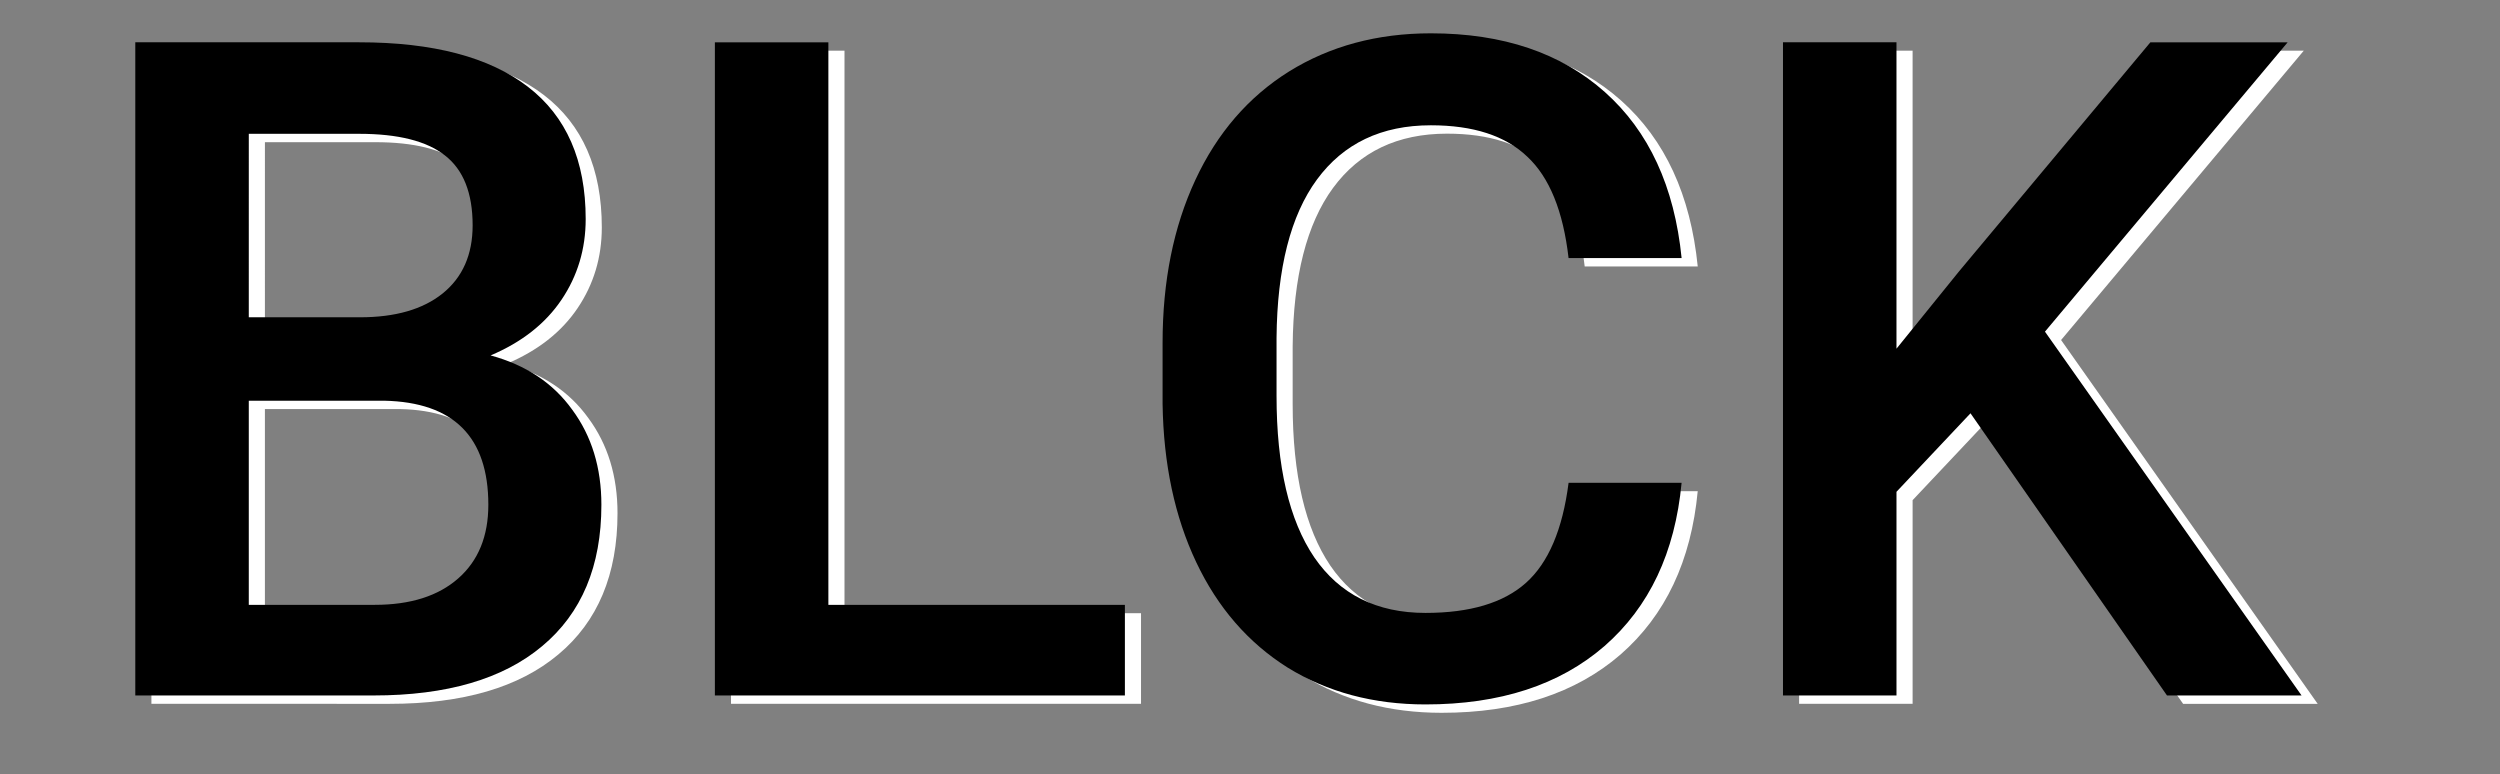 <?xml version="1.0" encoding="UTF-8" standalone="no"?>
<!-- Created with Inkscape (http://www.inkscape.org/) -->

<svg
   width="112.591mm"
   height="34.88mm"
   viewBox="0 0 112.591 34.88"
   version="1.1"
   id="svg5"
   inkscape:version="1.2.2 (732a01da63, 2022-12-09)"
   sodipodi:docname="blcktext.svg"
   xmlns:inkscape="http://www.inkscape.org/namespaces/inkscape"
   xmlns:sodipodi="http://sodipodi.sourceforge.net/DTD/sodipodi-0.dtd"
   xmlns="http://www.w3.org/2000/svg"
   xmlns:svg="http://www.w3.org/2000/svg">
  <rect x="0" y="0" width="112.591" height="34.88" fill="#808080" stroke="none"/>
  <sodipodi:namedview
     id="namedview7"
     pagecolor="#ffffff"
     bordercolor="#000000"
     borderopacity="0.25"
     inkscape:showpageshadow="2"
     inkscape:pageopacity="0.0"
     inkscape:pagecheckerboard="0"
     inkscape:deskcolor="#d1d1d1"
     inkscape:document-units="mm"
     showgrid="false"
     inkscape:zoom="1.9099422"
     inkscape:cx="358.64959"
     inkscape:cy="451.84613"
     inkscape:window-width="1920"
     inkscape:window-height="991"
     inkscape:window-x="-9"
     inkscape:window-y="-9"
     inkscape:window-maximized="1"
     inkscape:current-layer="layer1" />
  <defs
     id="defs2">
    <rect
       x="30.358"
       y="372.446"
       width="730.823"
       height="233.241"
       id="rect113" />
    <rect
       x="30.358"
       y="372.446"
       width="730.823"
       height="233.241"
       id="rect113-6" />
  </defs>
  <g
     inkscape:label="Layer 1"
     inkscape:groupmode="layer"
     id="layer1"
     transform="translate(-46.895,-111.426)">
    <g
       aria-label="BLCK"
       transform="matrix(0.431,0,0,0.431,37.64,-53.604)"
       id="text111-3"
       style="font-weight:900;font-size:96px;font-family:Roboto;-inkscape-font-specification:'Roboto, Heavy';white-space:pre;shape-inside:url(#rect113-6);display:inline;fill:#ffffff;stroke:#000000;stroke-width:0;stroke-linecap:round">
      <path
         d="m 37.295,456.445 v -68.25 h 23.391 q 11.578,0 17.625,4.641 6.047,4.641 6.047,13.828 0,4.688 -2.531,8.438 -2.531,3.75 -7.406,5.812 5.531,1.5 8.531,5.672 3.047,4.125 3.047,9.938 0,9.609 -6.188,14.766 -6.141,5.156 -17.625,5.156 z m 11.859,-30.797 v 21.328 h 13.172 q 5.578,0 8.719,-2.766 3.141,-2.766 3.141,-7.688 0,-10.641 -10.875,-10.875 z m 0,-8.719 h 11.625 q 5.531,0 8.625,-2.484 3.141,-2.531 3.141,-7.125 0,-5.062 -2.906,-7.312 -2.859,-2.25 -8.953,-2.25 h -11.531 z"
         style="font-weight:500;-inkscape-font-specification:'Roboto, Medium'"
         id="path263" />
      <path
         d="m 109.717,446.977 h 30.984 v 9.469 H 97.857 v -68.25 H 109.717 Z"
         style="font-weight:500;-inkscape-font-specification:'Roboto, Medium'"
         id="path265" />
      <path
         d="m 198.873,434.227 q -1.031,10.922 -8.062,17.062 -7.031,6.094 -18.703,6.094 -8.156,0 -14.391,-3.844 -6.188,-3.891 -9.562,-11.016 -3.375,-7.125 -3.516,-16.547 v -6.375 q 0,-9.656 3.422,-17.016 3.422,-7.359 9.797,-11.344 6.422,-3.984 14.812,-3.984 11.297,0 18.188,6.141 6.891,6.141 8.016,17.344 h -11.812 q -0.844,-7.359 -4.312,-10.594 -3.422,-3.281 -10.078,-3.281 -7.734,0 -11.906,5.672 -4.125,5.625 -4.219,16.547 v 6.047 q 0,11.062 3.938,16.875 3.984,5.812 11.625,5.812 6.984,0 10.5,-3.141 3.516,-3.141 4.453,-10.453 z"
         style="font-weight:500;-inkscape-font-specification:'Roboto, Medium'"
         id="path267" />
      <path
         d="m 229.061,426.961 -7.734,8.203 v 21.281 H 209.467 v -68.25 h 11.859 v 32.016 l 6.562,-8.109 19.969,-23.906 h 14.344 l -25.359,30.234 26.812,38.016 h -14.062 z"
         style="font-weight:500;-inkscape-font-specification:'Roboto, Medium'"
         id="path269" />
    </g>
    <g
       aria-label="BLCK"
       transform="matrix(0.431,0,0,0.431,36.914,-53.981)"
       id="text111"
       style="font-weight:900;font-size:96px;font-family:Roboto;-inkscape-font-specification:'Roboto, Heavy';white-space:pre;shape-inside:url(#rect113);display:inline;stroke:#000000;stroke-width:0;stroke-linecap:round">
      <path
         d="m 37.295,456.445 v -68.25 h 23.391 q 11.578,0 17.625,4.641 6.047,4.641 6.047,13.828 0,4.688 -2.531,8.438 -2.531,3.75 -7.406,5.812 5.531,1.5 8.531,5.672 3.047,4.125 3.047,9.938 0,9.609 -6.188,14.766 -6.141,5.156 -17.625,5.156 z m 11.859,-30.797 v 21.328 h 13.172 q 5.578,0 8.719,-2.766 3.141,-2.766 3.141,-7.688 0,-10.641 -10.875,-10.875 z m 0,-8.719 h 11.625 q 5.531,0 8.625,-2.484 3.141,-2.531 3.141,-7.125 0,-5.062 -2.906,-7.312 -2.859,-2.25 -8.953,-2.25 h -11.531 z"
         style="font-weight:500;-inkscape-font-specification:'Roboto, Medium'"
         id="path254" />
      <path
         d="m 109.717,446.977 h 30.984 v 9.469 H 97.857 v -68.25 H 109.717 Z"
         style="font-weight:500;-inkscape-font-specification:'Roboto, Medium'"
         id="path256" />
      <path
         d="m 198.873,434.227 q -1.031,10.922 -8.062,17.062 -7.031,6.094 -18.703,6.094 -8.156,0 -14.391,-3.844 -6.188,-3.891 -9.562,-11.016 -3.375,-7.125 -3.516,-16.547 v -6.375 q 0,-9.656 3.422,-17.016 3.422,-7.359 9.797,-11.344 6.422,-3.984 14.812,-3.984 11.297,0 18.188,6.141 6.891,6.141 8.016,17.344 h -11.812 q -0.844,-7.359 -4.312,-10.594 -3.422,-3.281 -10.078,-3.281 -7.734,0 -11.906,5.672 -4.125,5.625 -4.219,16.547 v 6.047 q 0,11.062 3.938,16.875 3.984,5.812 11.625,5.812 6.984,0 10.5,-3.141 3.516,-3.141 4.453,-10.453 z"
         style="font-weight:500;-inkscape-font-specification:'Roboto, Medium'"
         id="path258" />
      <path
         d="m 229.061,426.961 -7.734,8.203 v 21.281 H 209.467 v -68.25 h 11.859 v 32.016 l 6.562,-8.109 19.969,-23.906 h 14.344 l -25.359,30.234 26.812,38.016 h -14.062 z"
         style="font-weight:500;-inkscape-font-specification:'Roboto, Medium'"
         id="path260" />
    </g>
  </g>
</svg>
